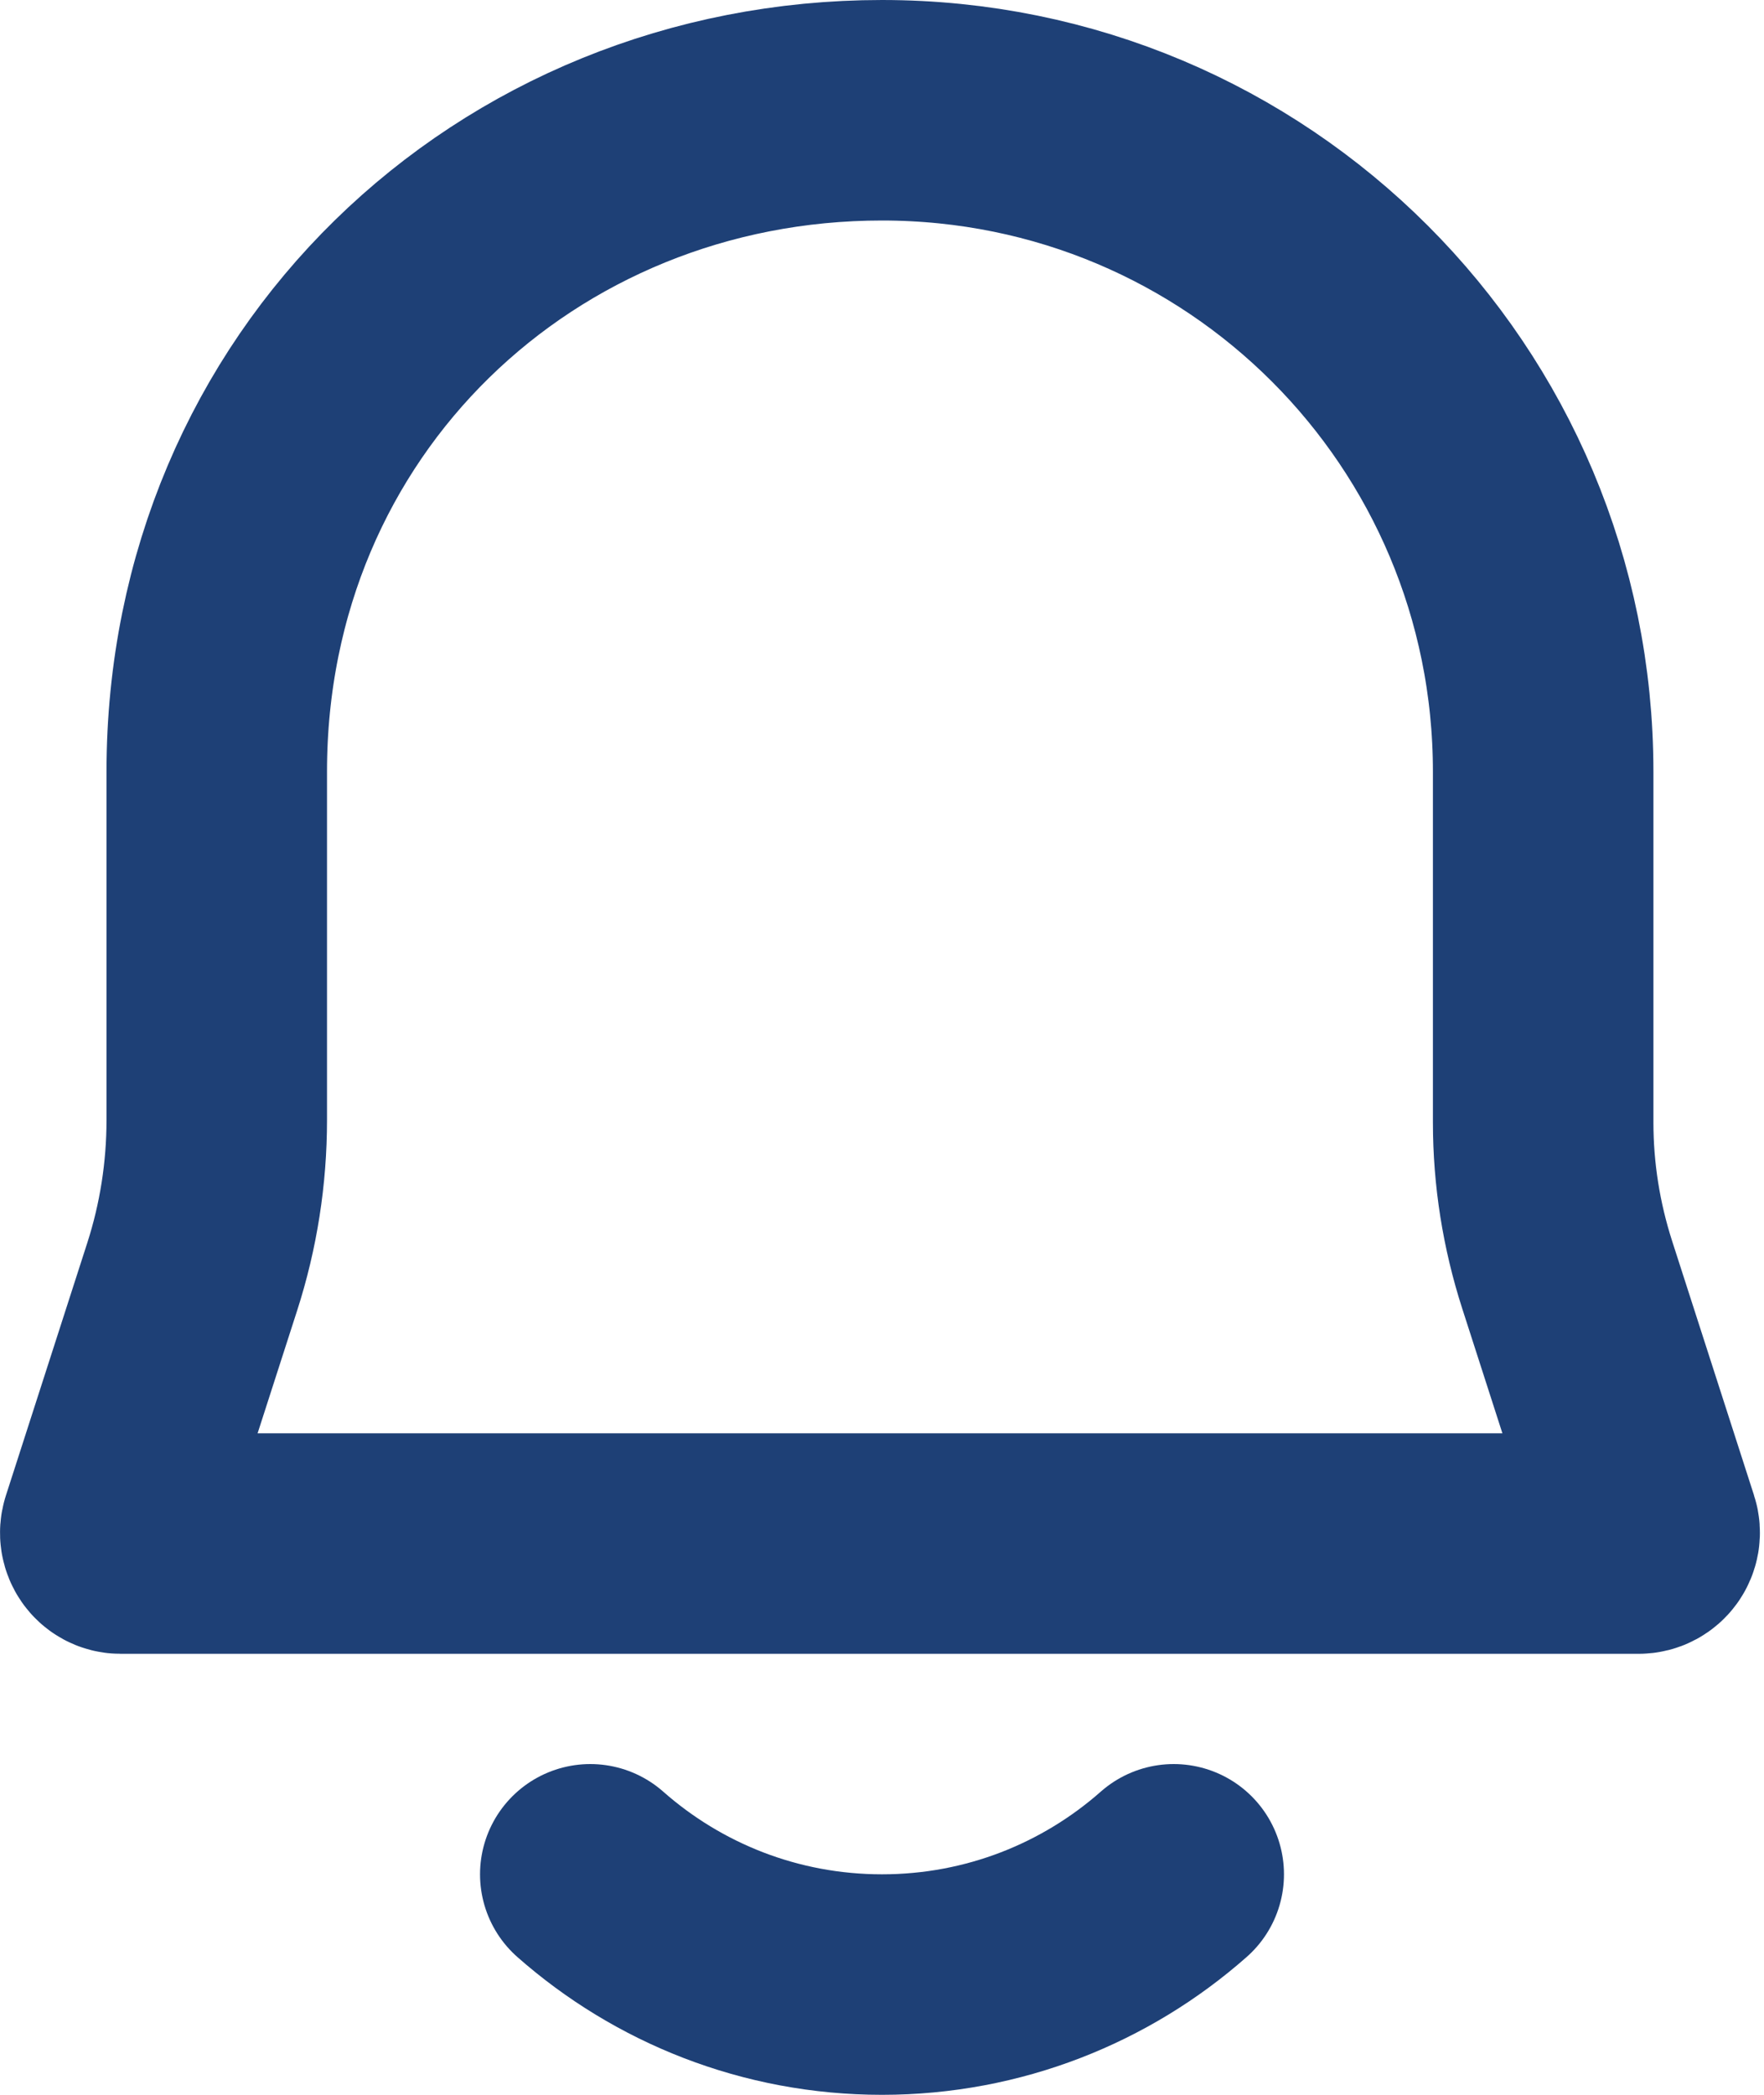 <svg width="16" height="19" viewBox="0 0 16 19" fill="none" xmlns="http://www.w3.org/2000/svg">
<path d="M10.646 17C9.941 17.622 9.014 18 8 18C6.986 18 6.059 17.622 5.354 17M13.997 10.181V7C13.997 3.678 11.322 1 8 1C4.678 1 1.966 3.564 1.966 7V10.159C1.966 10.642 1.891 11.122 1.743 11.581L1.005 13.872C0.985 13.935 1.03 14 1.094 14H14.863C14.931 14 14.979 13.934 14.958 13.87L14.215 11.563C14.071 11.116 13.997 10.65 13.997 10.181Z" stroke="#1E4076" stroke-width="2" stroke-linecap="round"/>
</svg>
